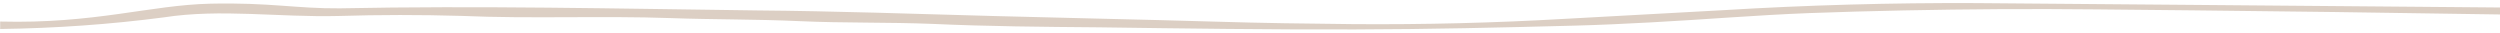 <svg width="532" height="7" viewBox="0 0 532 7" fill="none" xmlns="http://www.w3.org/2000/svg">
<path d="M642.622 4.058C644.488 3.905 644.792 3.352 643.688 2.536L467.581 1.049L420.48 0.66C402.483 0.581 384.511 1.084 366.657 2.167C355.404 2.798 344.212 3.395 333.02 4.009C318.063 4.871 303.011 5.247 287.943 5.134C278.187 5.037 268.43 4.906 258.673 4.607C242.951 4.141 227.199 3.842 211.478 3.41C194.624 2.951 177.801 2.358 160.98 2.219C131.404 1.841 101.827 1.176 72.285 1.773C62.982 1.845 57.5 0.5 44.766 0.784C32.031 1.067 20.118 5.108 0.037 4.584L0.038 6.168C11.792 6.013 23.464 5.185 34.865 3.696C46.946 1.821 59.4 3.716 71.984 3.403C80.716 3.135 89.476 3.129 98.225 3.384C113.06 4.028 127.922 3.326 142.787 3.852C151.872 4.18 160.619 4.067 170.071 4.498C179.522 4.929 189.003 4.705 198.454 5.086C210.231 5.62 222.037 5.718 233.812 5.815C252.01 6.066 270.208 6.317 288.375 6.265C303.912 6.225 319.478 5.866 335.013 5.456C340.426 5.315 345.869 5.057 351.281 4.766C362.596 4.169 373.725 3.218 384.918 2.789C398.404 2.294 411.798 2.035 425.53 1.946C439.262 1.858 453.056 2.089 466.789 2.203C486.71 2.412 506.631 2.677 526.553 2.999C564.234 3.596 601.883 3.721 639.564 4.032C640.582 4.086 641.605 4.095 642.622 4.058Z" fill="#DCCFC4"/>
</svg>
